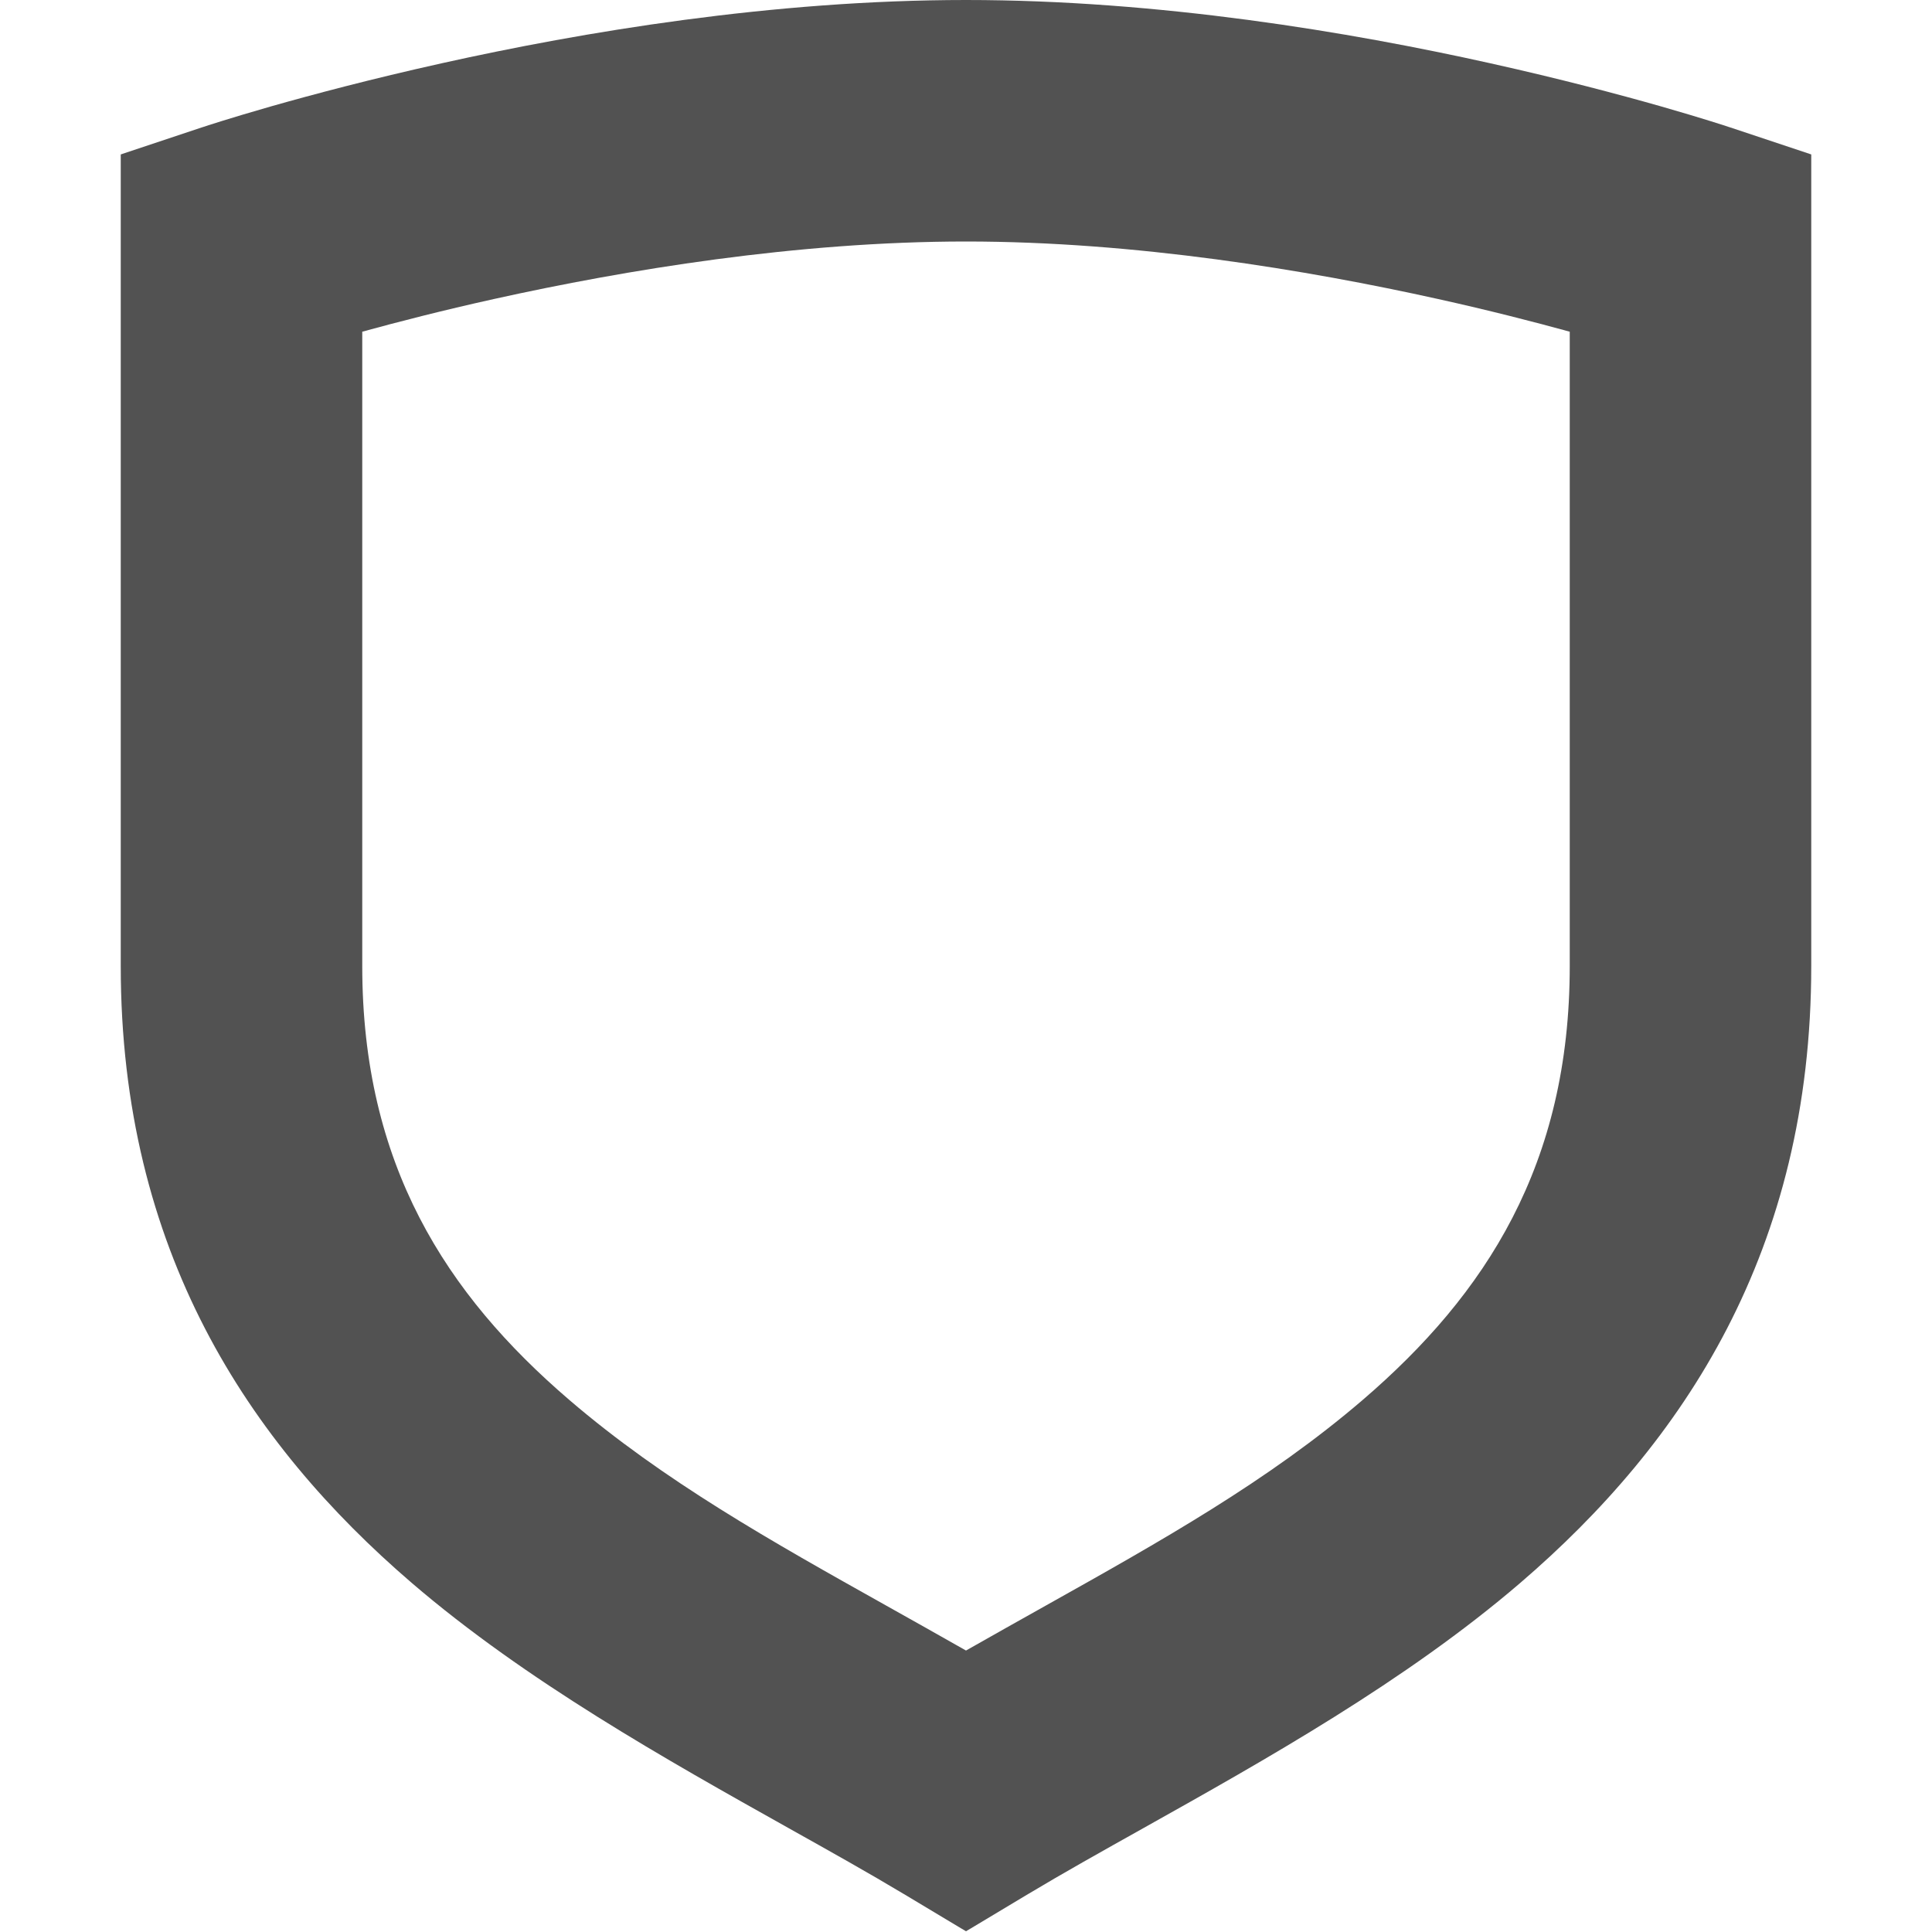 <svg width="16" height="16" viewBox="0 0 16 16" fill="none" xmlns="http://www.w3.org/2000/svg">
<path fill-rule="evenodd" clip-rule="evenodd" d="M3 2.747V8C3 9.644 3.693 10.717 4.714 11.593C5.497 12.265 6.392 12.766 7.336 13.295C7.555 13.418 7.777 13.542 8 13.669C8.223 13.542 8.445 13.418 8.664 13.295C9.608 12.766 10.503 12.265 11.286 11.593C12.306 10.717 13 9.644 13 8V2.747C12.709 2.667 12.337 2.571 11.908 2.476C10.821 2.235 9.399 2 8 2C6.601 2 5.179 2.235 4.092 2.476C3.663 2.571 3.291 2.667 3 2.747ZM14 2L14.316 1.051L15 1.279V2V8C15 10.356 13.944 11.947 12.589 13.11C11.643 13.922 10.475 14.576 9.474 15.137C9.129 15.33 8.804 15.512 8.514 15.686L8 15.994L7.486 15.686C7.196 15.512 6.871 15.33 6.526 15.137C5.525 14.576 4.357 13.922 3.411 13.11C2.057 11.947 1 10.356 1 8V2V1.279L1.684 1.051L2 2C1.684 1.051 1.684 1.051 1.684 1.051L1.684 1.051L1.685 1.051L1.688 1.05L1.697 1.047L1.727 1.037C1.753 1.029 1.79 1.017 1.838 1.002C1.932 0.973 2.069 0.931 2.241 0.882C2.585 0.784 3.073 0.654 3.658 0.524C4.821 0.265 6.399 0 8 0C9.601 0 11.179 0.265 12.342 0.524C12.927 0.654 13.415 0.784 13.759 0.882C13.931 0.931 14.068 0.973 14.162 1.002C14.21 1.017 14.247 1.029 14.273 1.037L14.303 1.047L14.312 1.05L14.315 1.051L14.316 1.051L14.316 1.051C14.316 1.051 14.316 1.051 14 2Z" fill="#525252"/>
</svg>
